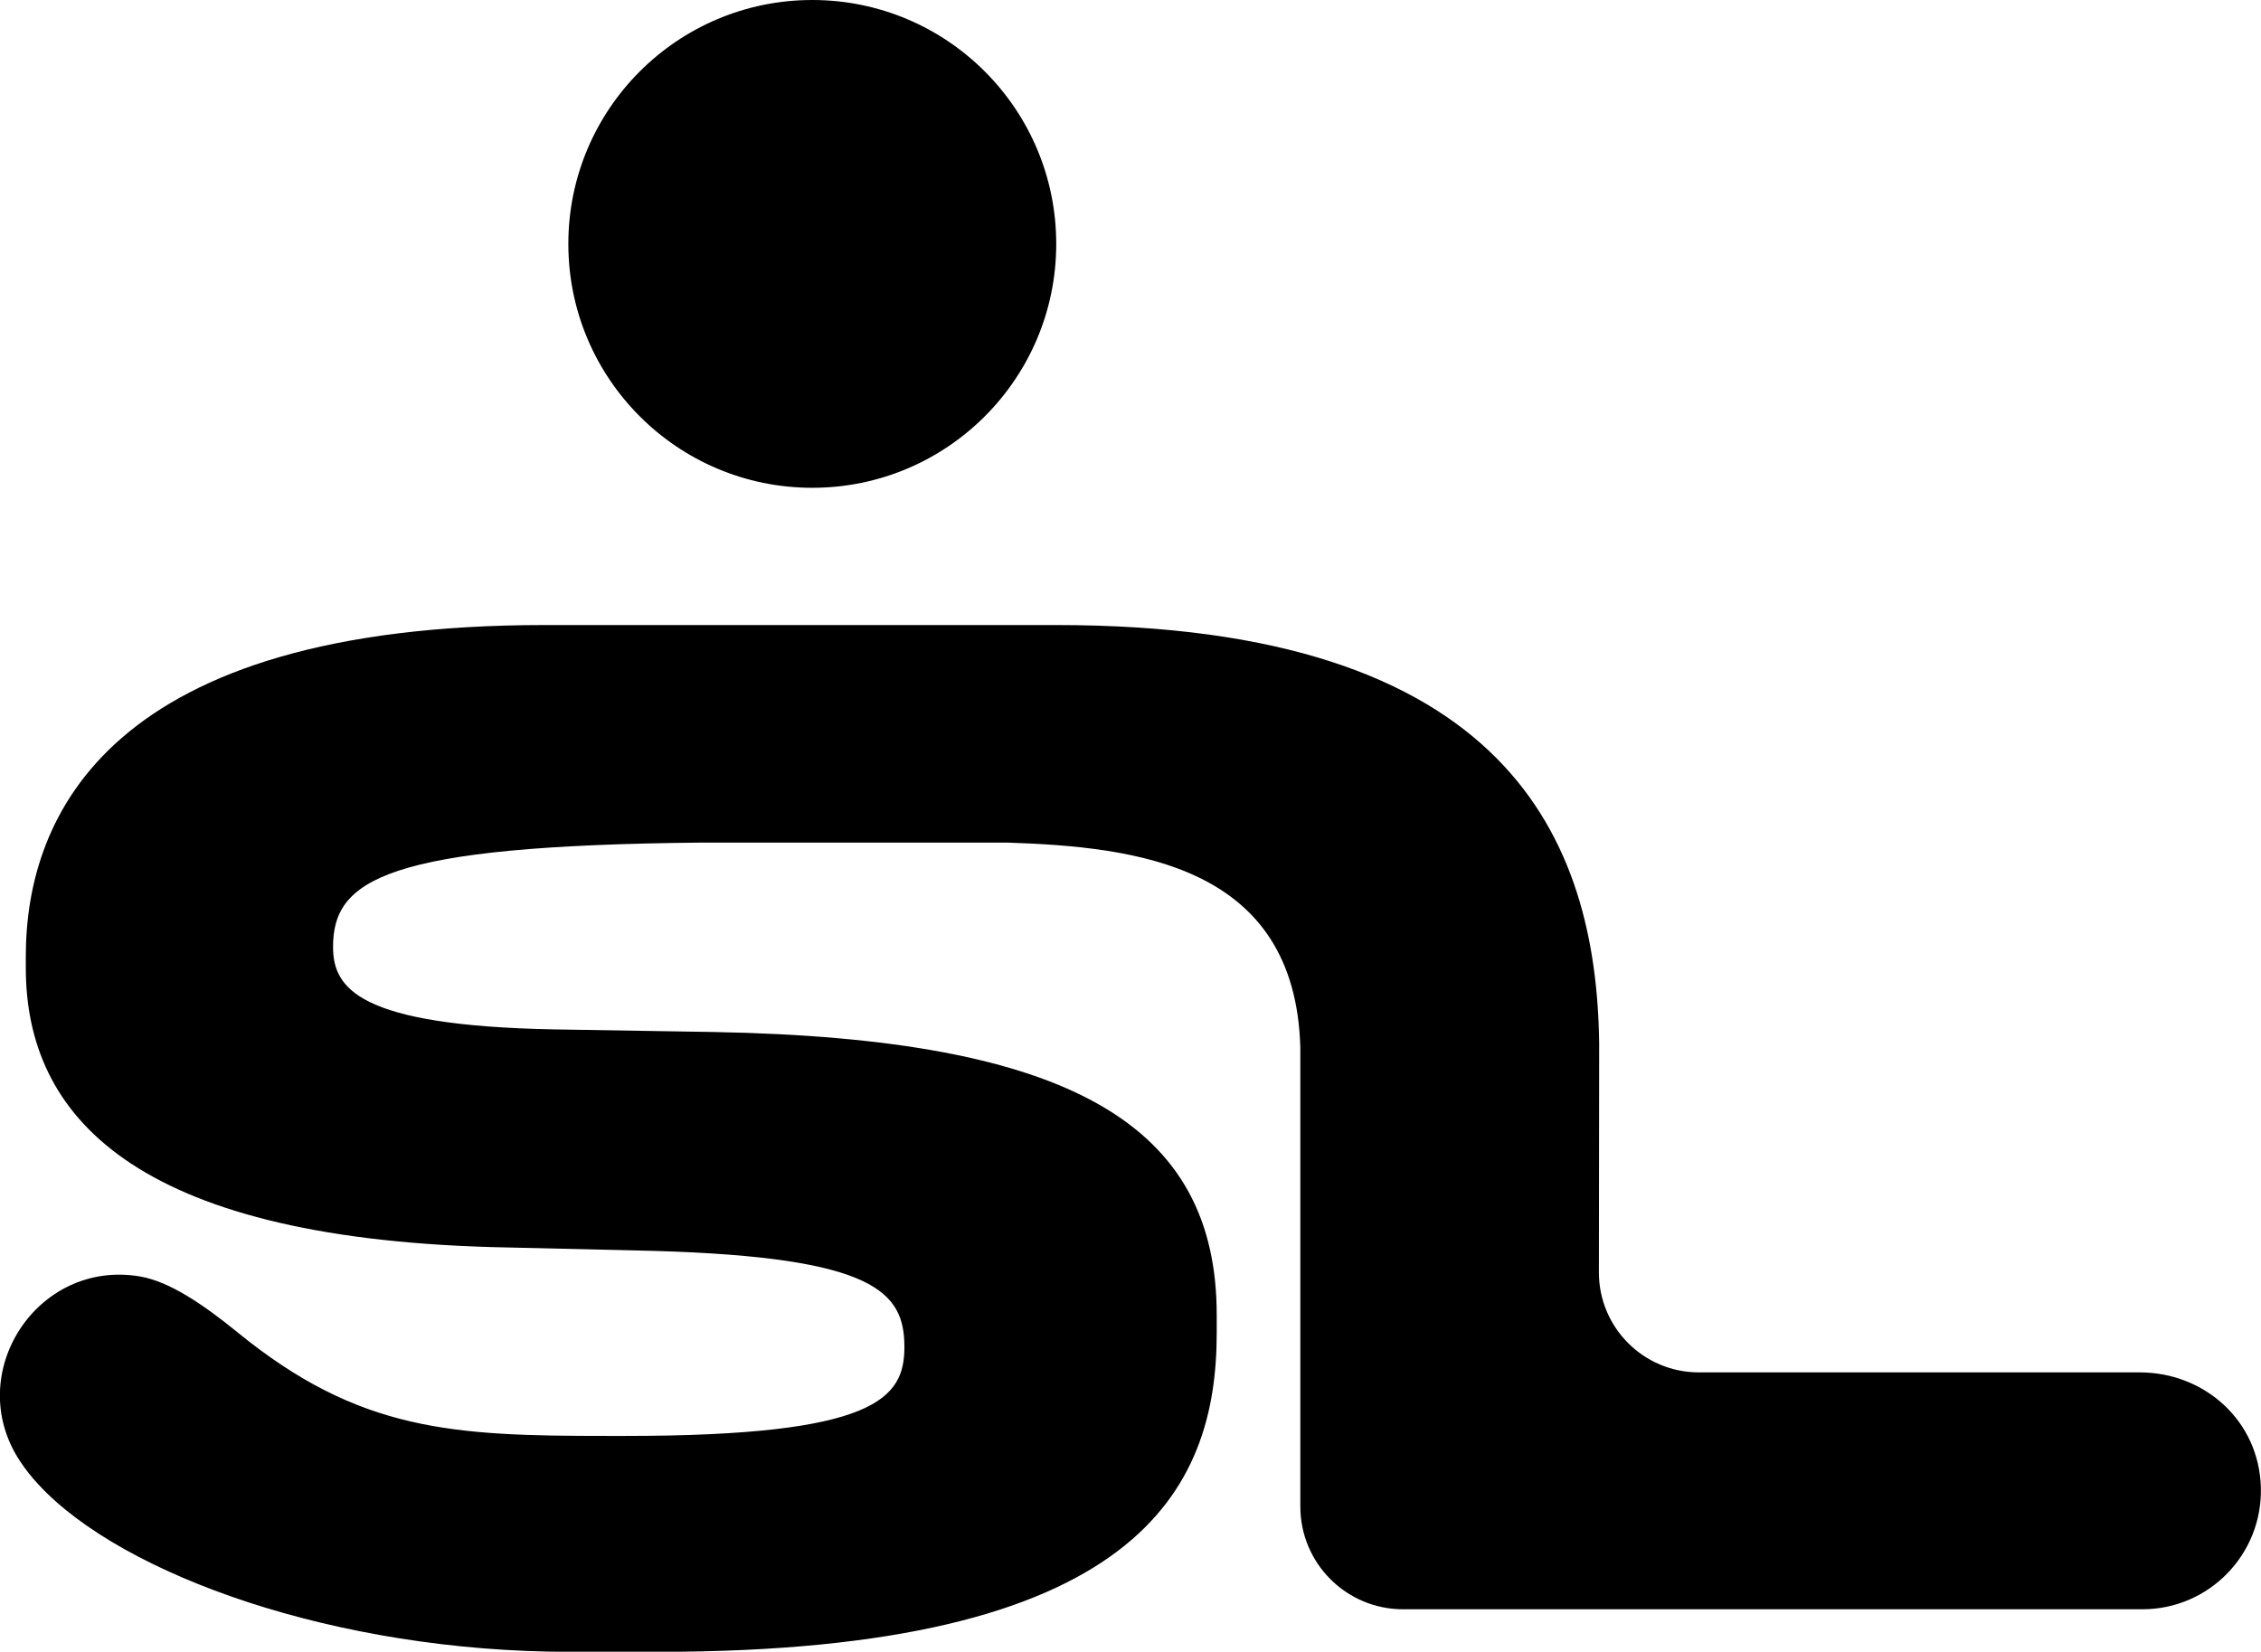 <?xml version="1.0" encoding="UTF-8"?>
<svg id="Ebene_2" data-name="Ebene 2" xmlns="http://www.w3.org/2000/svg" viewBox="0 0 164.7 120.34">
  <defs>
    <style>
      .cls-1 {
        stroke-width: 0px;
      }
    </style>
  </defs>
  <g id="Calque_1" data-name="Calque 1">
    <g>
      <path class="cls-1" d="m155.88,99.99h-32.13c-4.02,0-7.28-3.26-7.28-7.28l.02-16.64c-.18-14.93-6.68-30.53-39.52-30.53h-37.31C8.03,45.54,1.88,59.33,1.88,69.68v.84c0,10.82,7.93,19.59,33.87,20.34l11.94.28c16.04.47,18.19,2.99,18.19,7,0,3.73-2.05,6.48-20.34,6.48h-1.31c-11.23,0-18.06-.31-26.93-7.55-2.53-2.06-4.98-3.71-7.11-4.07-7.49-1.27-12.92,7.08-8.75,13.43.4.61.86,1.2,1.4,1.77,6.09,6.56,21.63,12.15,38.68,12.15h6.44c34.89,0,40.67-11.76,40.67-23.23v-1.31c0-13.81-10.54-20.15-36.66-20.62l-11.66-.19c-14.18-.28-16.03-2.99-16.05-5.97-.02-4.94,3.78-7.43,26.89-7.64h22.22c9.45.31,20.99,1.65,21.35,14.94v33.43c0,4.14,3.35,7.49,7.49,7.49h53.85c4.84,0,8.75-3.99,8.63-8.86s-4.11-8.4-8.82-8.4Z"/>
      <circle class="cls-1" cx="59.17" cy="17.77" r="17.77"/>
    </g>
  </g>
</svg>